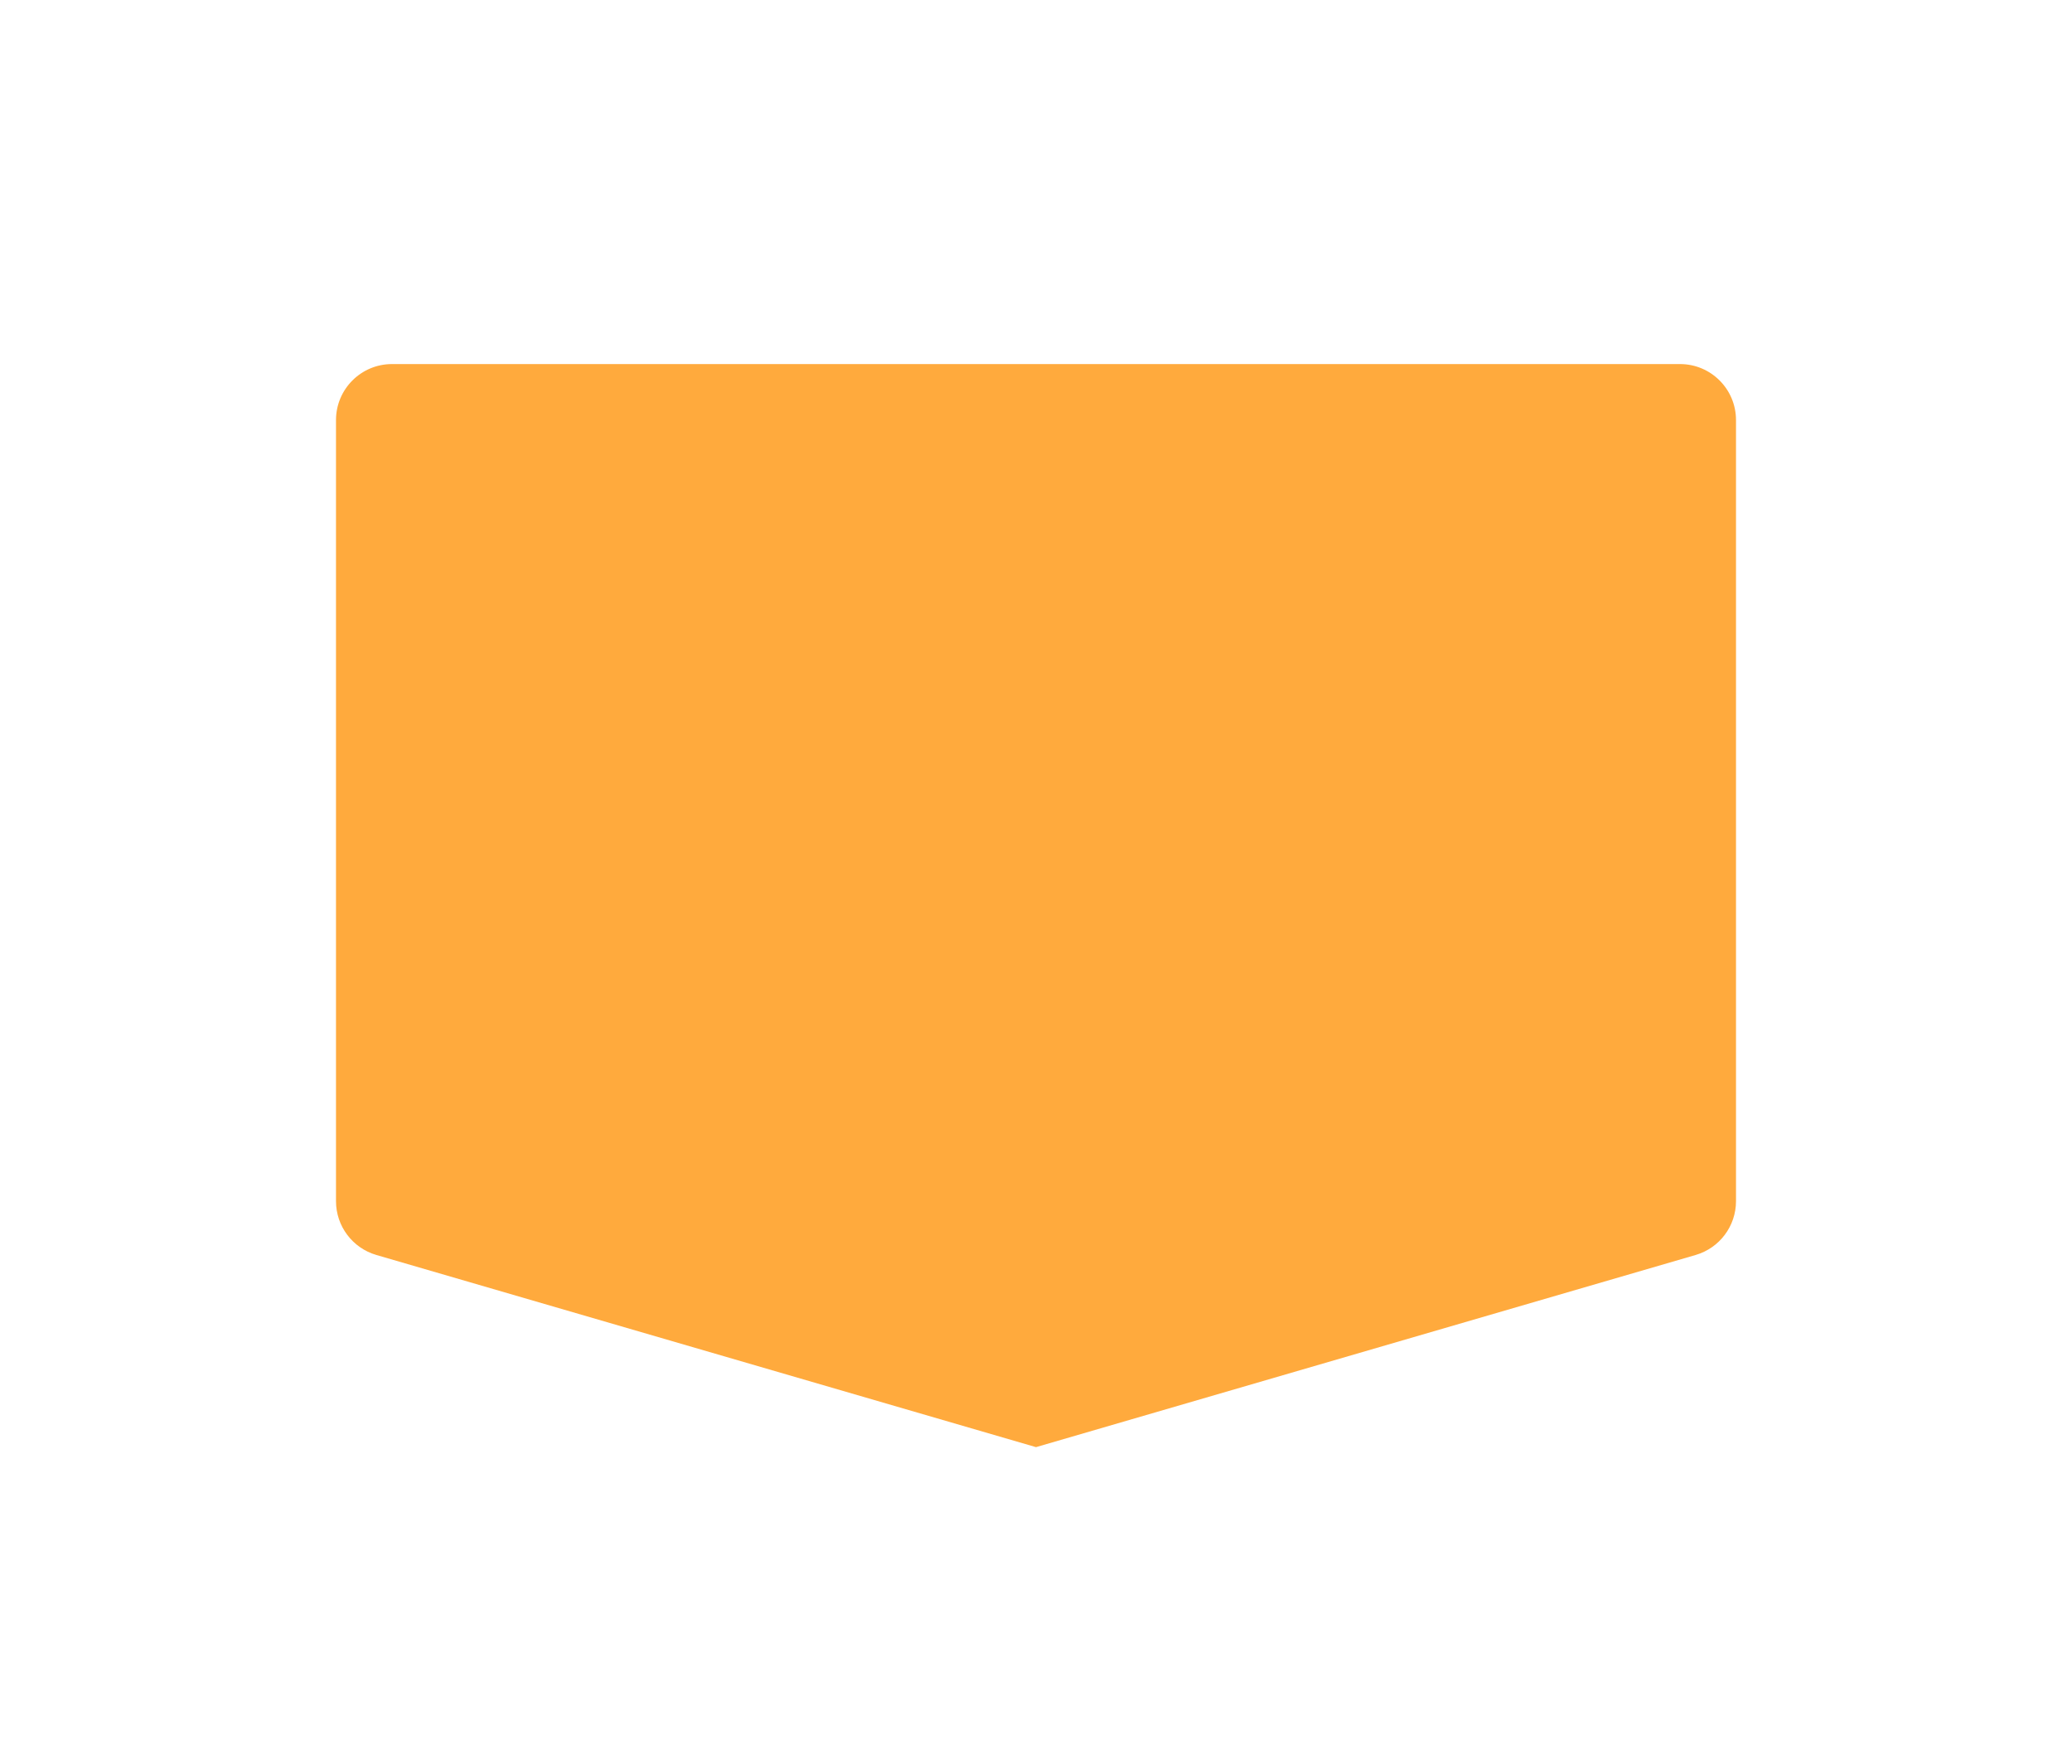 <svg width="148" height="126" viewBox="0 0 148 126" fill="none" xmlns="http://www.w3.org/2000/svg">
<g filter="url(#filter0_dd)">
<path d="M26.882 75.625C25.174 75.127 24 73.563 24 71.784L24 16C24 13.791 25.791 12 28 12L120 12C122.209 12 124 13.791 124 16L124 71.784C124 73.563 122.826 75.127 121.119 75.625L74 89.349L26.882 75.625Z" fill="#FFAA3D"/>
</g>
<defs>
<filter id="filter0_dd" x="0" y="0" width="148" height="125.349" filterUnits="userSpaceOnUse" color-interpolation-filters="sRGB">
<feFlood flood-opacity="0" result="BackgroundImageFix"/>
<feColorMatrix in="SourceAlpha" type="matrix" values="0 0 0 0 0 0 0 0 0 0 0 0 0 0 0 0 0 0 127 0"/>
<feOffset dy="12"/>
<feGaussianBlur stdDeviation="12"/>
<feColorMatrix type="matrix" values="0 0 0 0 0.141 0 0 0 0 0.141 0 0 0 0 0.141 0 0 0 0.08 0"/>
<feBlend mode="normal" in2="BackgroundImageFix" result="effect1_dropShadow"/>
<feColorMatrix in="SourceAlpha" type="matrix" values="0 0 0 0 0 0 0 0 0 0 0 0 0 0 0 0 0 0 127 0"/>
<feOffset dy="2"/>
<feGaussianBlur stdDeviation="3"/>
<feColorMatrix type="matrix" values="0 0 0 0 0.141 0 0 0 0 0.141 0 0 0 0 0.141 0 0 0 0.06 0"/>
<feBlend mode="normal" in2="effect1_dropShadow" result="effect2_dropShadow"/>
<feBlend mode="normal" in="SourceGraphic" in2="effect2_dropShadow" result="shape"/>
</filter>
</defs>
</svg>
